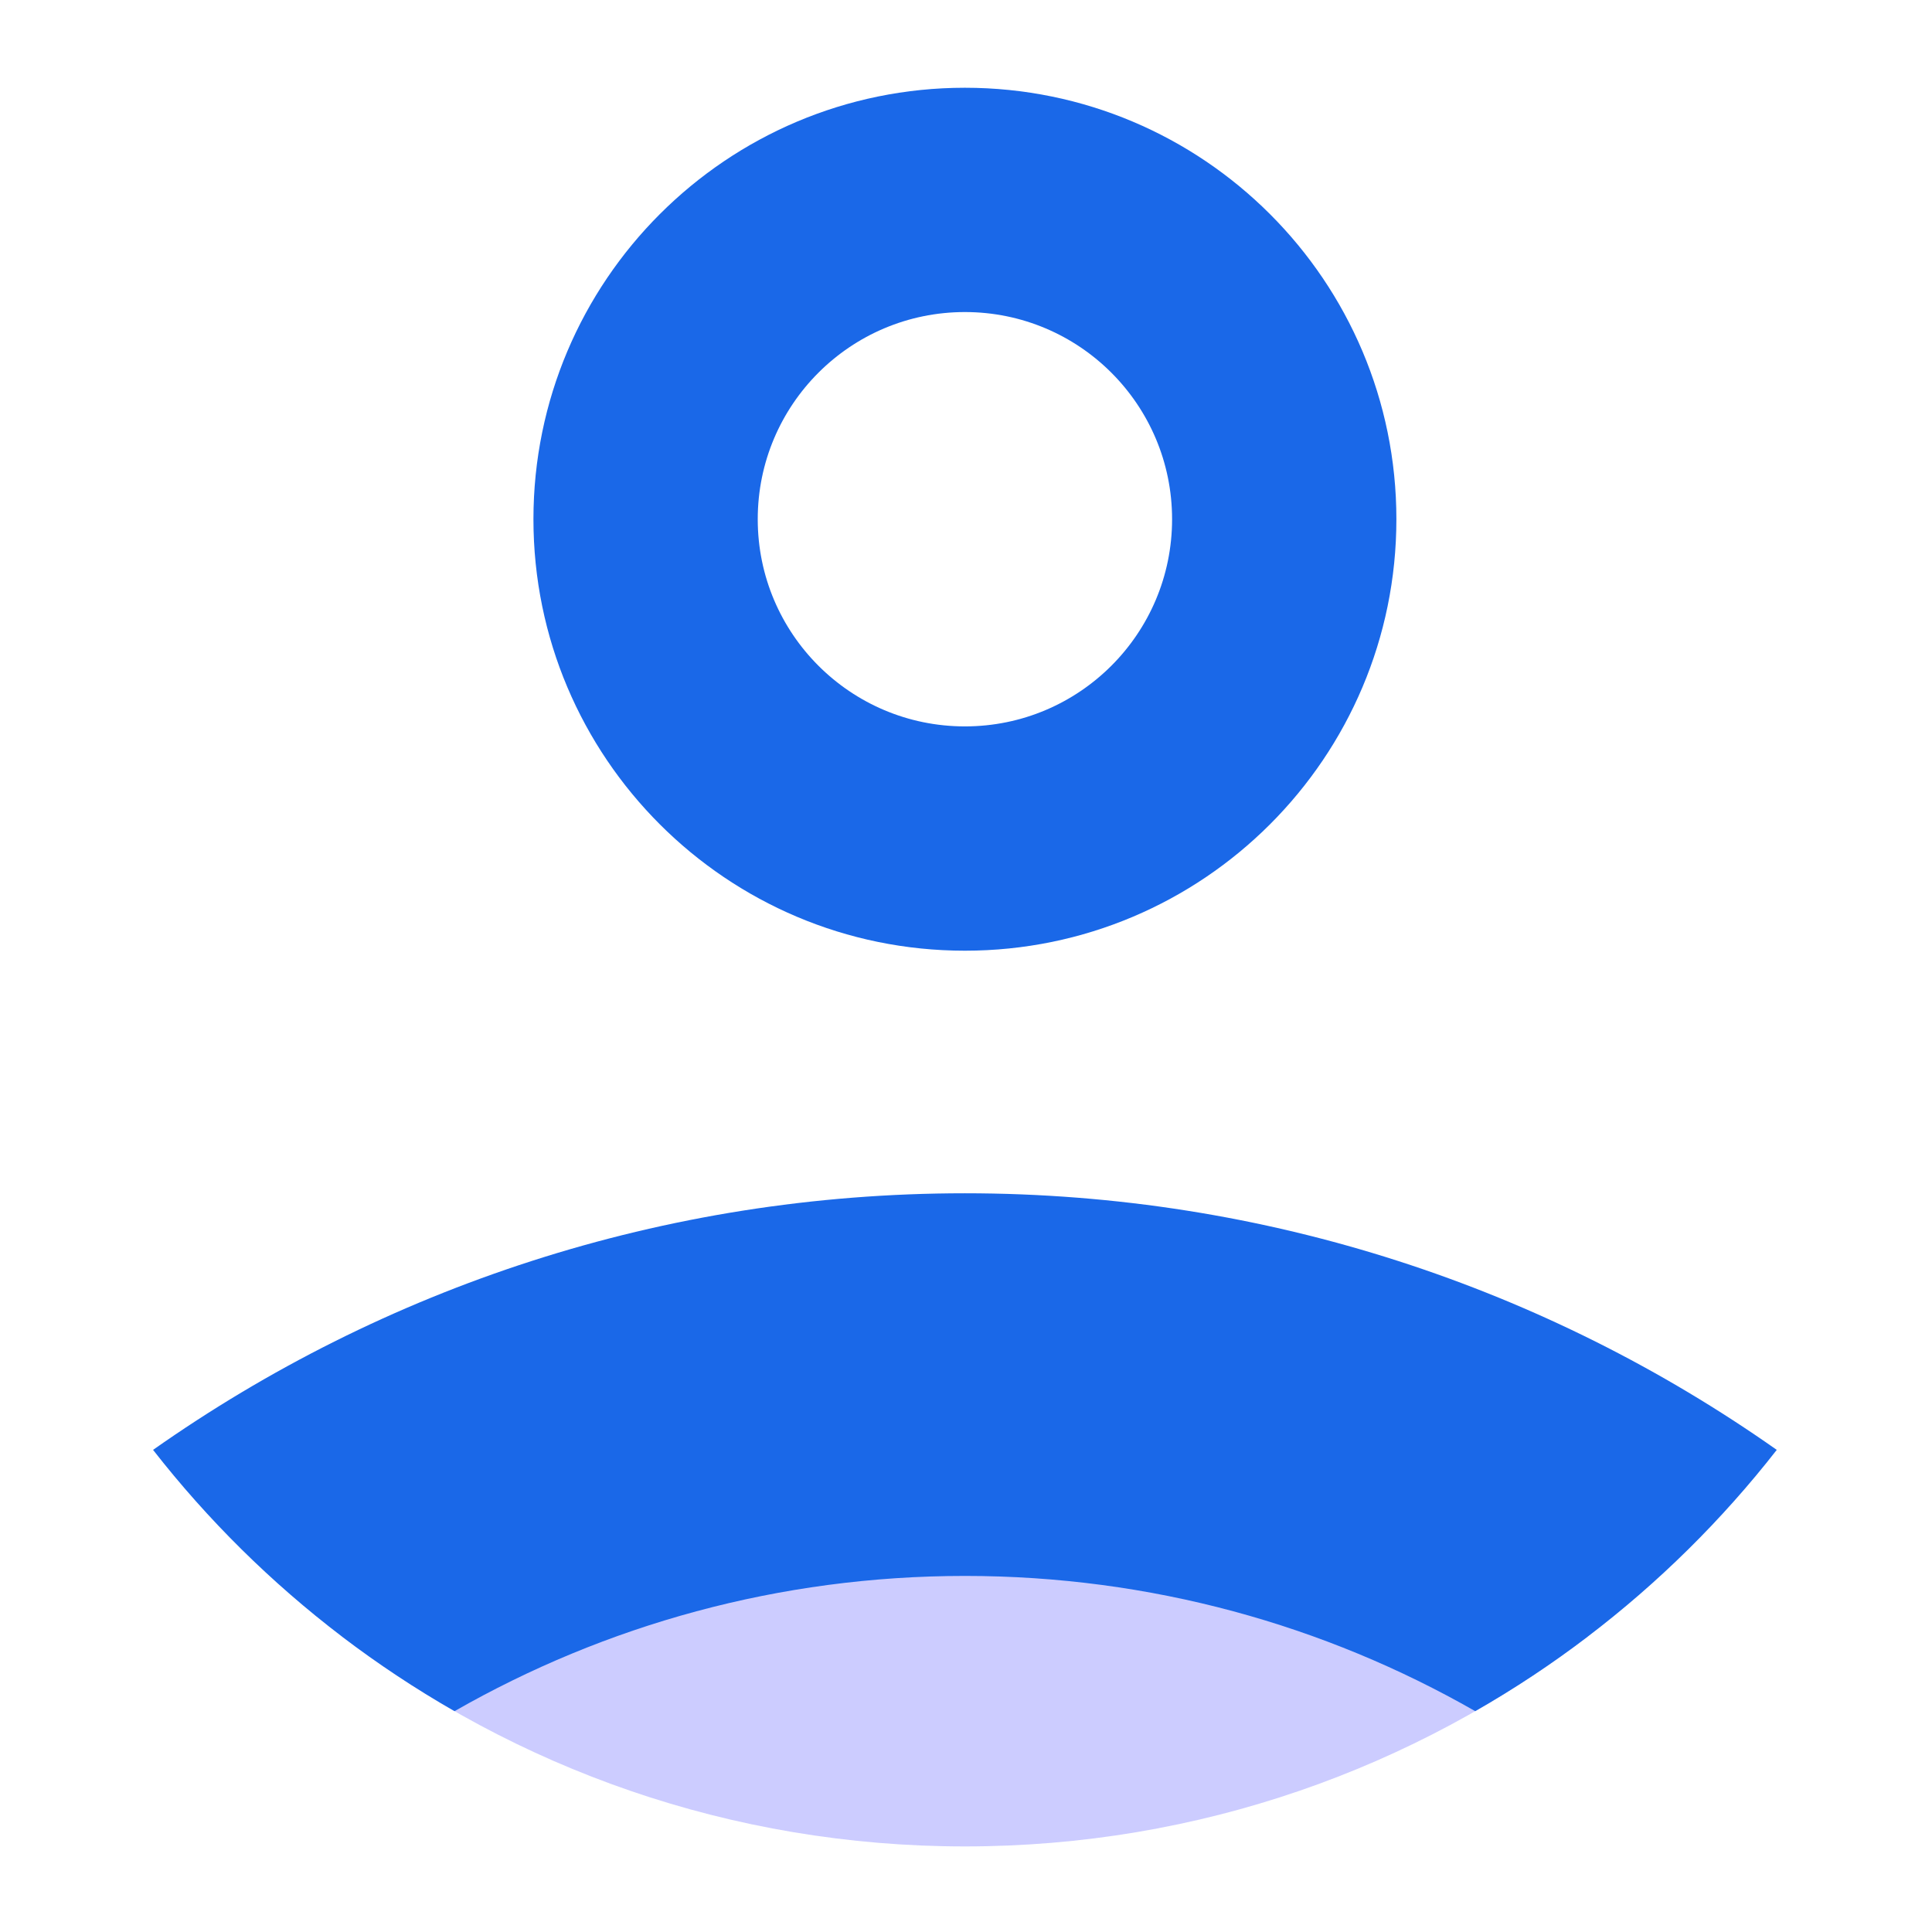 <?xml version="1.0" encoding="UTF-8"?>
<!DOCTYPE svg PUBLIC "-//W3C//DTD SVG 1.1//EN" "http://www.w3.org/Graphics/SVG/1.1/DTD/svg11.dtd">
<!-- Creator: CorelDRAW 2021 (64-Bit) -->
<svg xmlns="http://www.w3.org/2000/svg" xml:space="preserve" width="5.827in" height="5.827in" version="1.1" shape-rendering="geometricPrecision" text-rendering="geometricPrecision" image-rendering="optimizeQuality" fill-rule="evenodd" clip-rule="evenodd"
viewBox="0 0 5826.77 5826.77"
 xmlns:xlink="http://www.w3.org/1999/xlink"
 xmlns:xodm="http://www.corel.com/coreldraw/odm/2003">
 <g id="Layer_x0020_1">
  <g id="_2719600124320">
   <path fill="#CCCCFF" d="M2910.1 4303.78c-705.78,0 -1356.66,235.66 -1878.07,632.51 521.52,396.85 1172.29,632.39 1878.07,632.39 705.78,0 1356.67,-235.66 1878.07,-632.51 -521.53,-396.85 -1172.29,-632.39 -1878.07,-632.39z"/>
   <path fill="#1A68E8" d="M2910.1 264.65c718.63,0 1301.3,582.67 1301.3,1301.29 0,718.63 -582.67,1301.3 -1301.3,1301.3 -718.63,0 -1301.29,-582.67 -1301.29,-1301.3 0,-718.63 582.67,-1301.29 1301.29,-1301.29zm0 676.47c345.08,0 624.82,279.74 624.82,624.82 0,345.08 -279.74,624.82 -624.82,624.82 -345.08,0 -624.82,-279.74 -624.82,-624.82 0,-345.08 279.74,-624.82 624.82,-624.82z"/>
   <path fill="#1A68E8" d="M5358.58 4372.72c-692.69,-487.54 -1537.07,-773.88 -2448.48,-773.88 -911.41,0 -1755.8,286.35 -2448.48,773.88 165.04,211.52 356.97,401.06 570.41,563.57 107.74,81.91 220.89,156.98 338.83,224.49 453.66,-259.56 979.15,-407.9 1539.23,-407.9 560.08,0 1085.45,148.34 1539.11,407.9 118.07,-67.5 231.33,-142.57 338.96,-224.61 213.56,-162.51 405.38,-351.93 570.41,-563.44z"/>
  </g>
 </g>
</svg>
